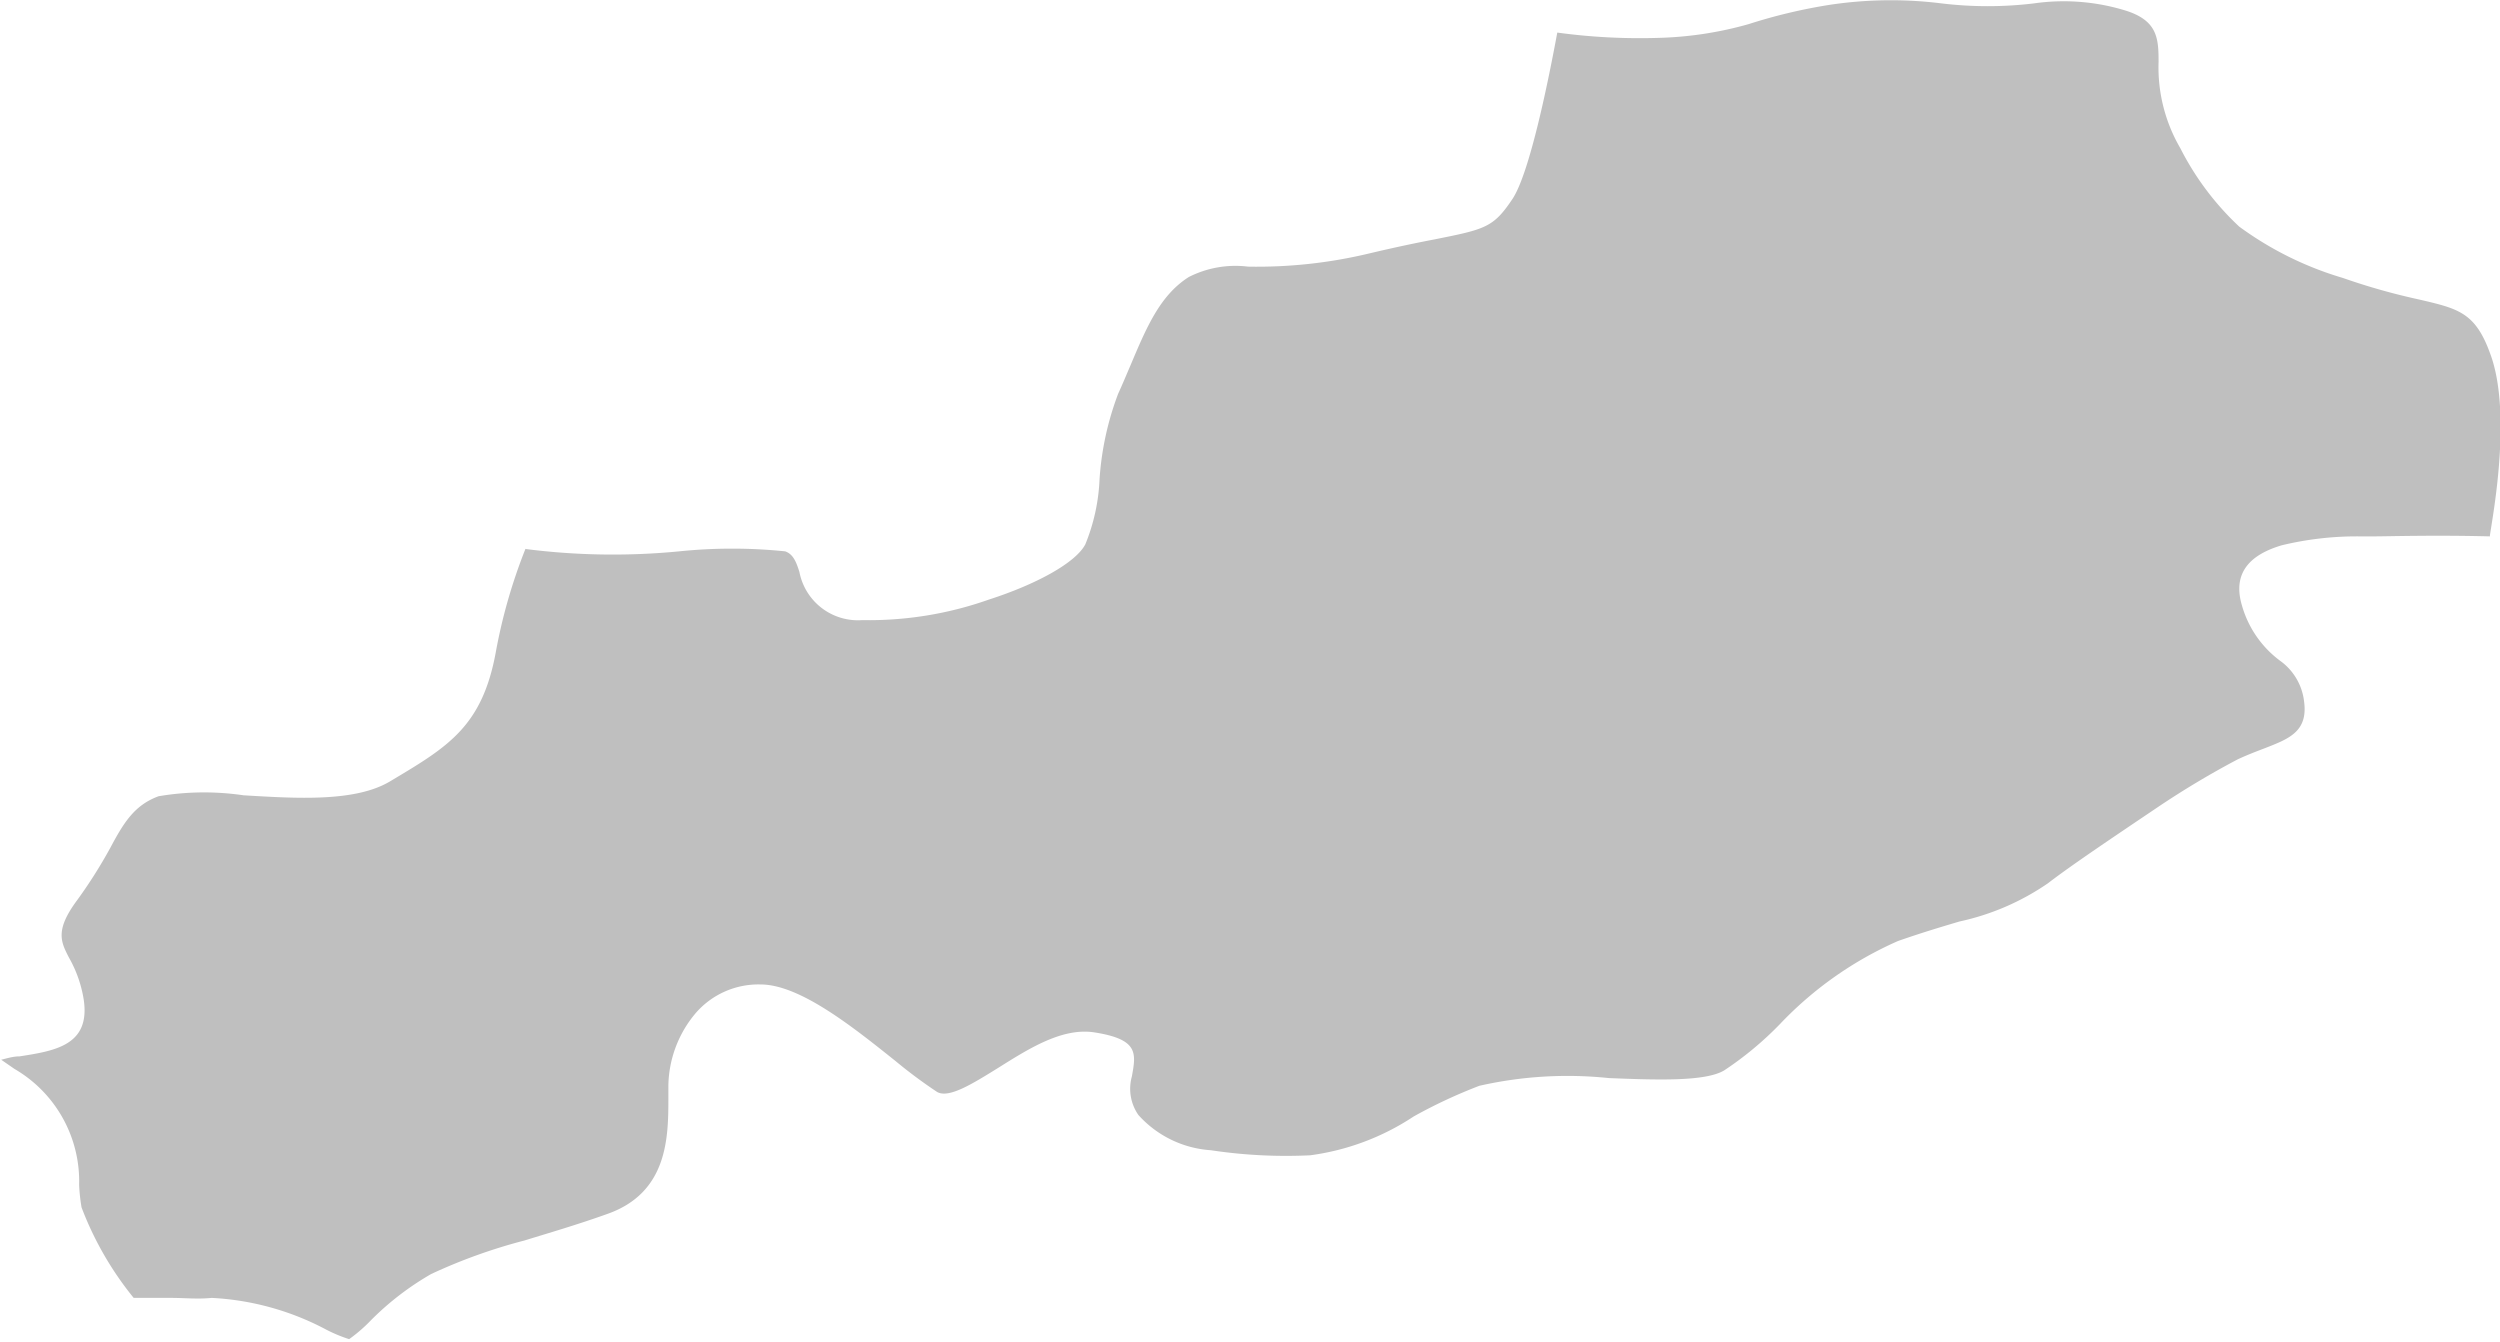 <svg xmlns="http://www.w3.org/2000/svg" viewBox="0 0 103.61 55.62"><defs><style>.cls-1{fill:#bfbfbf;fill-rule:evenodd;}</style></defs><title>bolu</title><g id="Layer_2" data-name="Layer 2"><g id="map"><path class="cls-1" d="M21.78,22.74a22.51,22.51,0,0,0-1.24,4.33c-.56,3-1.94,3.86-4.22,5.22l-.15.09c-1.45.87-3.89.71-6.08.58h0A11.24,11.24,0,0,0,6.57,33c-1,.37-1.44,1.09-2,2.14a20.07,20.07,0,0,1-1.36,2.15c-.94,1.26-.69,1.74-.35,2.4a5.13,5.13,0,0,1,.61,1.74c.28,1.88-1.17,2.12-2.66,2.35-.26,0-.52.08-.76.14l.55.38a5.39,5.39,0,0,1,2.68,4.8,7.21,7.21,0,0,0,.1.94,13.56,13.56,0,0,0,2.16,3.75c.53,0,1,0,1.56,0s1.09.06,1.67,0a11.31,11.31,0,0,1,4.76,1.32,6.13,6.13,0,0,0,.94.39,6.47,6.47,0,0,0,.92-.8,11.83,11.83,0,0,1,2.48-1.9,22.59,22.59,0,0,1,3.87-1.39c1-.31,2.18-.65,3.46-1.11,2.48-.89,2.5-3.17,2.5-4.79v-.52a4.77,4.77,0,0,1,1.13-3,3.44,3.44,0,0,1,2.69-1.19c1.64,0,3.86,1.79,5.59,3.17a20.09,20.09,0,0,0,1.72,1.28c.48.29,1.47-.33,2.55-1h0c1.29-.81,2.67-1.68,4-1.46,1.82.29,1.7.87,1.53,1.82a1.9,1.9,0,0,0,.27,1.6h0a4.43,4.43,0,0,0,3,1.46,20.85,20.85,0,0,0,4.12.21,10.2,10.2,0,0,0,4.29-1.61A21,21,0,0,1,61.31,45a16.5,16.5,0,0,1,5.37-.32c2,.08,4,.15,4.78-.32a13.87,13.87,0,0,0,2.31-1.92A15.13,15.13,0,0,1,78.66,39c1-.35,1.81-.59,2.55-.81a10.3,10.3,0,0,0,3.66-1.58c1-.77,2.84-2,4.53-3.14a36.12,36.12,0,0,1,3.34-2c.41-.19.78-.33,1.12-.46,1-.39,1.8-.69,1.63-1.94a2.41,2.41,0,0,0-1-1.69,4.32,4.32,0,0,1-1.57-2.27c-.43-1.42.4-2.14,1.64-2.51a13.25,13.25,0,0,1,3.25-.37h0l.56,0c.61,0,2.52-.06,4.82,0,0-.26,1-5,0-7.61-.61-1.67-1.32-1.83-2.9-2.2a26.82,26.82,0,0,1-3.19-.9A13.91,13.91,0,0,1,92.8,9.39a11.7,11.7,0,0,1-2.44-3.25,6.65,6.65,0,0,1-.9-3.58c0-1-.05-1.74-1.46-2.15A8.71,8.71,0,0,0,84.3.14a16,16,0,0,1-3.84,0,17,17,0,0,0-4.63.06A22.31,22.31,0,0,0,72.47,1a15.09,15.09,0,0,1-3.74.57,25.19,25.19,0,0,1-4.19-.22c-.34,1.84-1.13,5.81-1.86,6.9h0c-.79,1.18-1.12,1.25-3.22,1.67-.68.13-1.56.31-2.74.59a19.93,19.93,0,0,1-5,.54,4.27,4.27,0,0,0-2.45.43c-1.2.76-1.76,2.1-2.43,3.69-.16.37-.32.76-.5,1.15a12.27,12.27,0,0,0-.77,3.54,8,8,0,0,1-.59,2.7c-.41.78-2.07,1.67-4,2.29a14.91,14.91,0,0,1-5.24.85,2.47,2.47,0,0,1-2.61-2c-.12-.37-.24-.73-.59-.85a21.52,21.52,0,0,0-4.39,0,28.45,28.45,0,0,1-6.39-.1Z"/></g></g></svg>